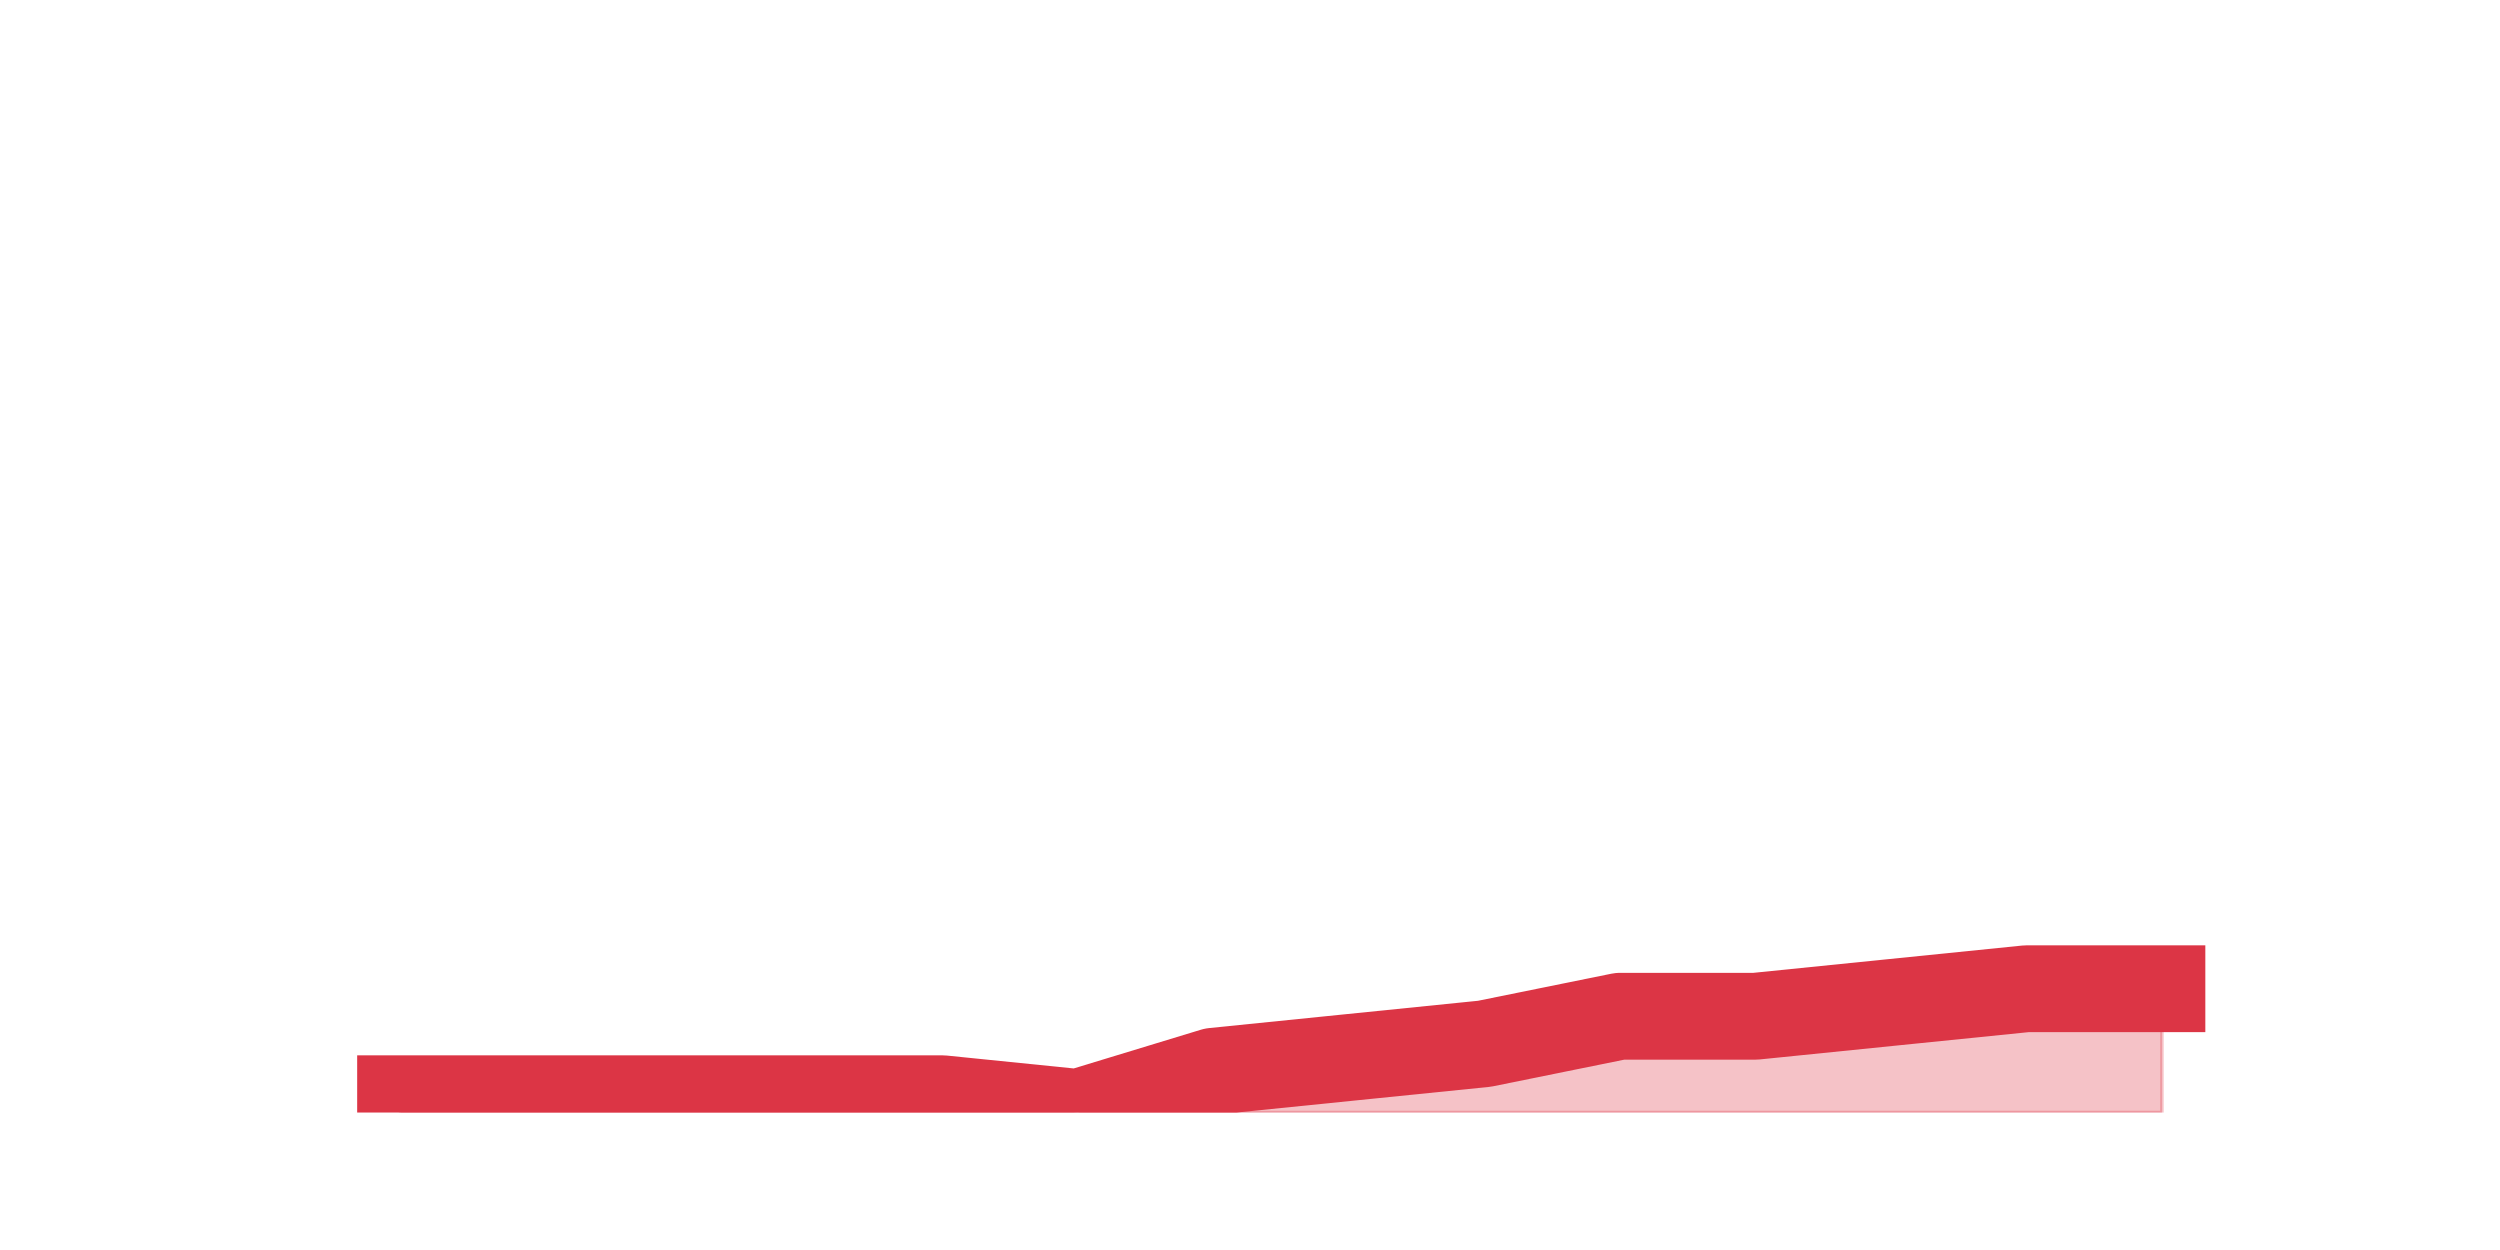 <?xml version="1.0" encoding="utf-8" standalone="no"?>
<!DOCTYPE svg PUBLIC "-//W3C//DTD SVG 1.1//EN"
  "http://www.w3.org/Graphics/SVG/1.1/DTD/svg11.dtd">
<svg height="360pt" version="1.1" viewBox="0 0 720 360" width="720pt" xmlns="http://www.w3.org/2000/svg" xmlns:xlink="http://www.w3.org/1999/xlink">
 <defs>
  <style type="text/css">*{stroke-linecap:butt;stroke-linejoin:round;}</style>
 </defs>
 <g id="figure_1">
  <g id="patch_1">
   <path d="M 0 360 
L 720 360 
L 720 0 
L 0 0 
z
" style="fill:none;"/>
  </g>
  <g id="axes_1">
   <g id="matplotlib.axis_1"/>
   <g id="matplotlib.axis_2"/>
   <g id="PolyCollection_1">
    <defs>
     <path d="M 115.364 -43.56 
L 115.364 -39.6 
L 154.385 -39.6 
L 193.406 -39.6 
L 232.427 -39.6 
L 271.448 -39.6 
L 310.469 -39.6 
L 349.49 -39.6 
L 388.51 -39.6 
L 427.531 -39.6 
L 466.552 -39.6 
L 505.573 -39.6 
L 544.594 -39.6 
L 583.615 -39.6 
L 622.636 -39.6 
L 622.636 -75.24 
L 622.636 -75.24 
L 583.615 -75.24 
L 544.594 -71.28 
L 505.573 -67.32 
L 466.552 -67.32 
L 427.531 -59.4 
L 388.51 -55.44 
L 349.49 -51.48 
L 310.469 -39.6 
L 271.448 -43.56 
L 232.427 -43.56 
L 193.406 -43.56 
L 154.385 -43.56 
L 115.364 -43.56 
z
" id="m597f14fec0" style="stroke:#dc3545;stroke-opacity:0.3;"/>
    </defs>
    <g clip-path="url(#pdc9f86d141)">
     <use style="fill:#dc3545;fill-opacity:0.3;stroke:#dc3545;stroke-opacity:0.3;" x="0" xlink:href="#m597f14fec0" y="360"/>
    </g>
   </g>
   <g id="line2d_1">
    <path clip-path="url(#pdc9f86d141)" d="M 115.364 316.44 
L 154.385 316.44 
L 193.406 316.44 
L 232.427 316.44 
L 271.448 316.44 
L 310.469 320.4 
L 349.49 308.52 
L 388.51 304.56 
L 427.531 300.6 
L 466.552 292.68 
L 505.573 292.68 
L 544.594 288.72 
L 583.615 284.76 
L 622.636 284.76 
" style="fill:none;stroke:#dc3545;stroke-linecap:square;stroke-width:25;"/>
   </g>
  </g>
 </g>
 <defs>
  <clipPath id="pdc9f86d141">
   <rect height="277.2" width="558" x="90" y="43.2"/>
  </clipPath>
 </defs>
</svg>
